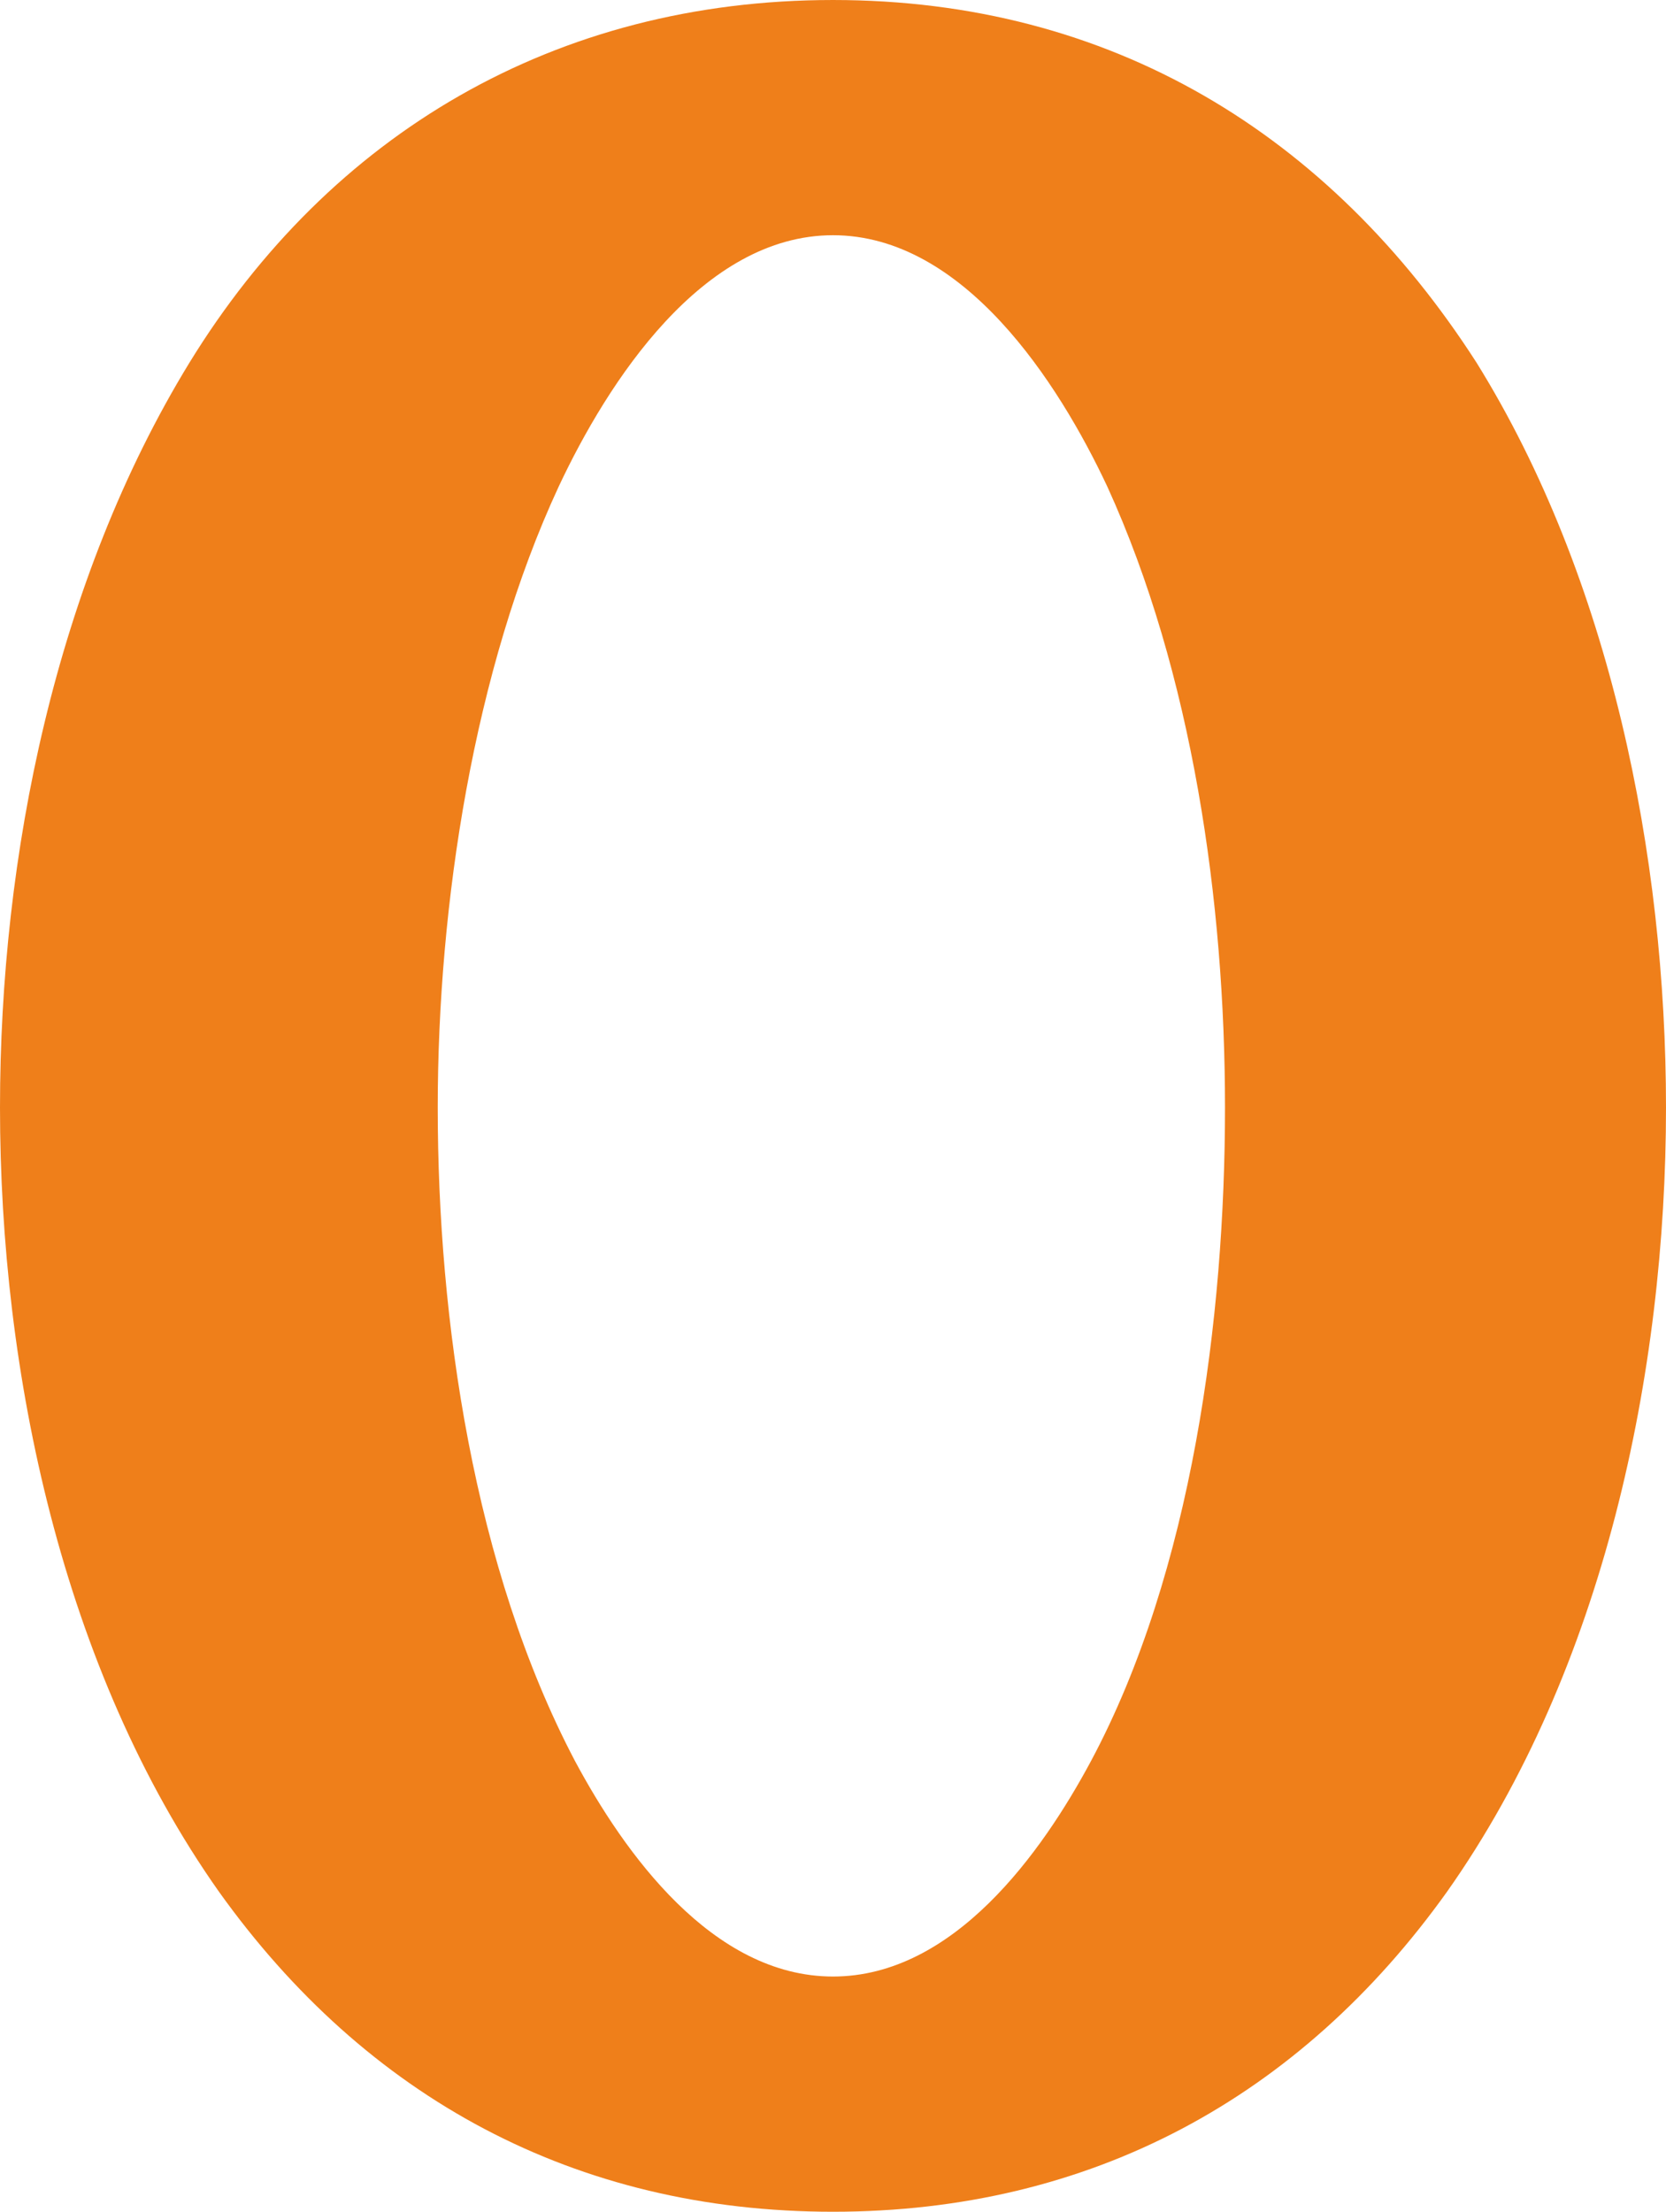 <?xml version="1.0" encoding="UTF-8"?>
<!DOCTYPE svg PUBLIC "-//W3C//DTD SVG 1.1//EN" "http://www.w3.org/Graphics/SVG/1.1/DTD/svg11.dtd">
<!-- Creator: CorelDRAW X8 -->
<svg xmlns="http://www.w3.org/2000/svg" xml:space="preserve" width="510px" height="677px" version="1.1" style="shape-rendering:geometricPrecision; text-rendering:geometricPrecision; image-rendering:optimizeQuality; fill-rule:evenodd; clip-rule:evenodd"
viewBox="0 0 510 677"
 xmlns:xlink="http://www.w3.org/1999/xlink">
 <defs>
  <style type="text/css">
   <![CDATA[
    .fil0 {fill:#EF7F1A;fill-rule:nonzero}
   ]]>
  </style>
 </defs>
 <g id="Layer_x0020_1">
  <path class="fil0" d="M255 677c79,0 143,-35 188,-98 48,-68 67,-159 67,-240 0,-77 -17,-162 -58,-228 -45,-70 -112,-111 -197,-111 -85,0 -154,41 -197,111 -41,67 -58,151 -58,228 0,81 19,172 67,240 45,63 109,98 188,98zm0 -72c-37,0 -64,-38 -79,-66 -31,-59 -42,-135 -42,-200 0,-62 11,-134 37,-190 15,-32 44,-77 84,-77 40,0 69,45 84,77 26,57 36,127 36,190 0,64 -10,142 -41,200 -15,28 -42,66 -79,66z"/>
 </g>
</svg>
